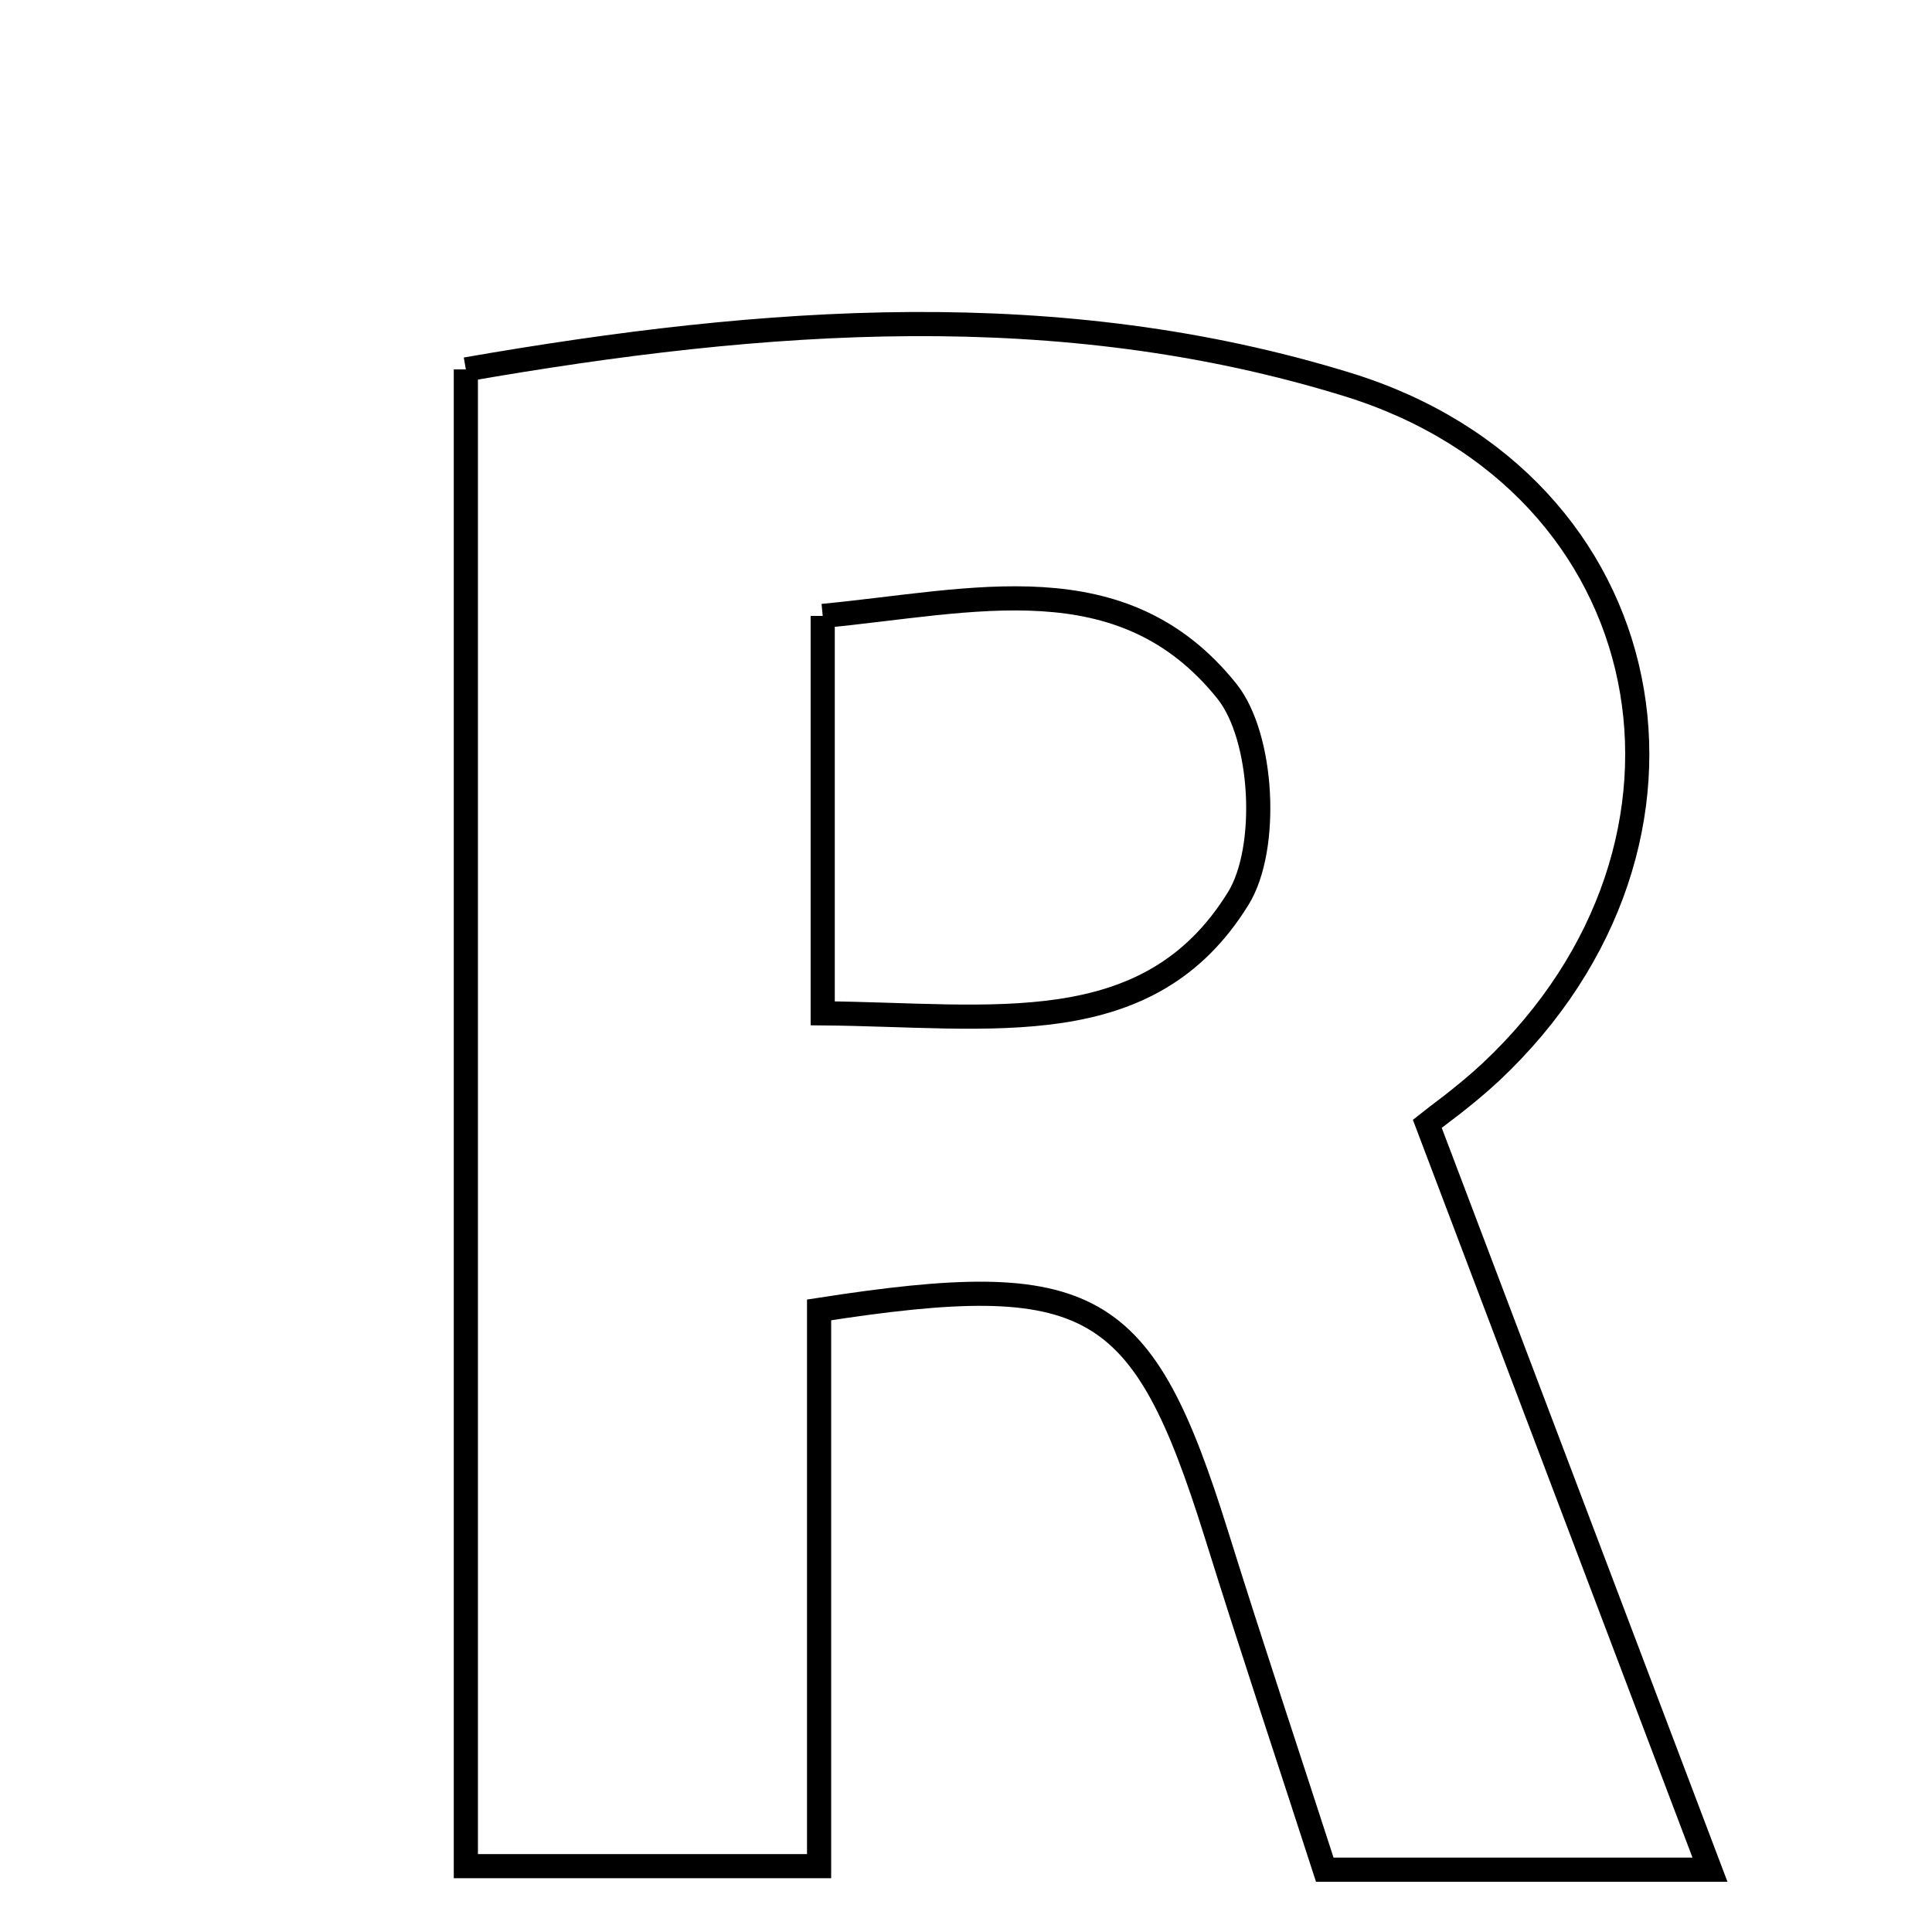 <svg xmlns="http://www.w3.org/2000/svg" viewBox="0.0 0.0 24.0 24.0" height="200px" width="200px"><path fill="none" stroke="black" stroke-width=".3" stroke-opacity="1.0"  filling="0" d="M5.787 4.589 C9.51 3.941 13.16 3.673 16.737 4.776 C20.679 5.991 21.553 10.466 18.522 13.315 C18.188 13.627 17.811 13.893 17.73 13.959 C18.895 17.032 20.006 19.965 21.242 23.226 C19.395 23.226 18.039 23.226 16.457 23.226 C16.021 21.878 15.55 20.469 15.108 19.052 C14.191 16.122 13.568 15.745 10.175 16.272 C10.175 18.475 10.175 20.717 10.175 23.182 C8.628 23.182 7.288 23.182 5.787 23.182 C5.787 17.028 5.787 10.934 5.787 4.589"></path>
<path fill="none" stroke="black" stroke-width=".3" stroke-opacity="1.0"  filling="0" d="M10.22 7.651 C12.086 7.474 13.94 6.961 15.242 8.588 C15.694 9.154 15.766 10.539 15.382 11.161 C14.267 12.968 12.323 12.606 10.22 12.588 C10.22 10.819 10.22 9.349 10.22 7.651"></path></svg>